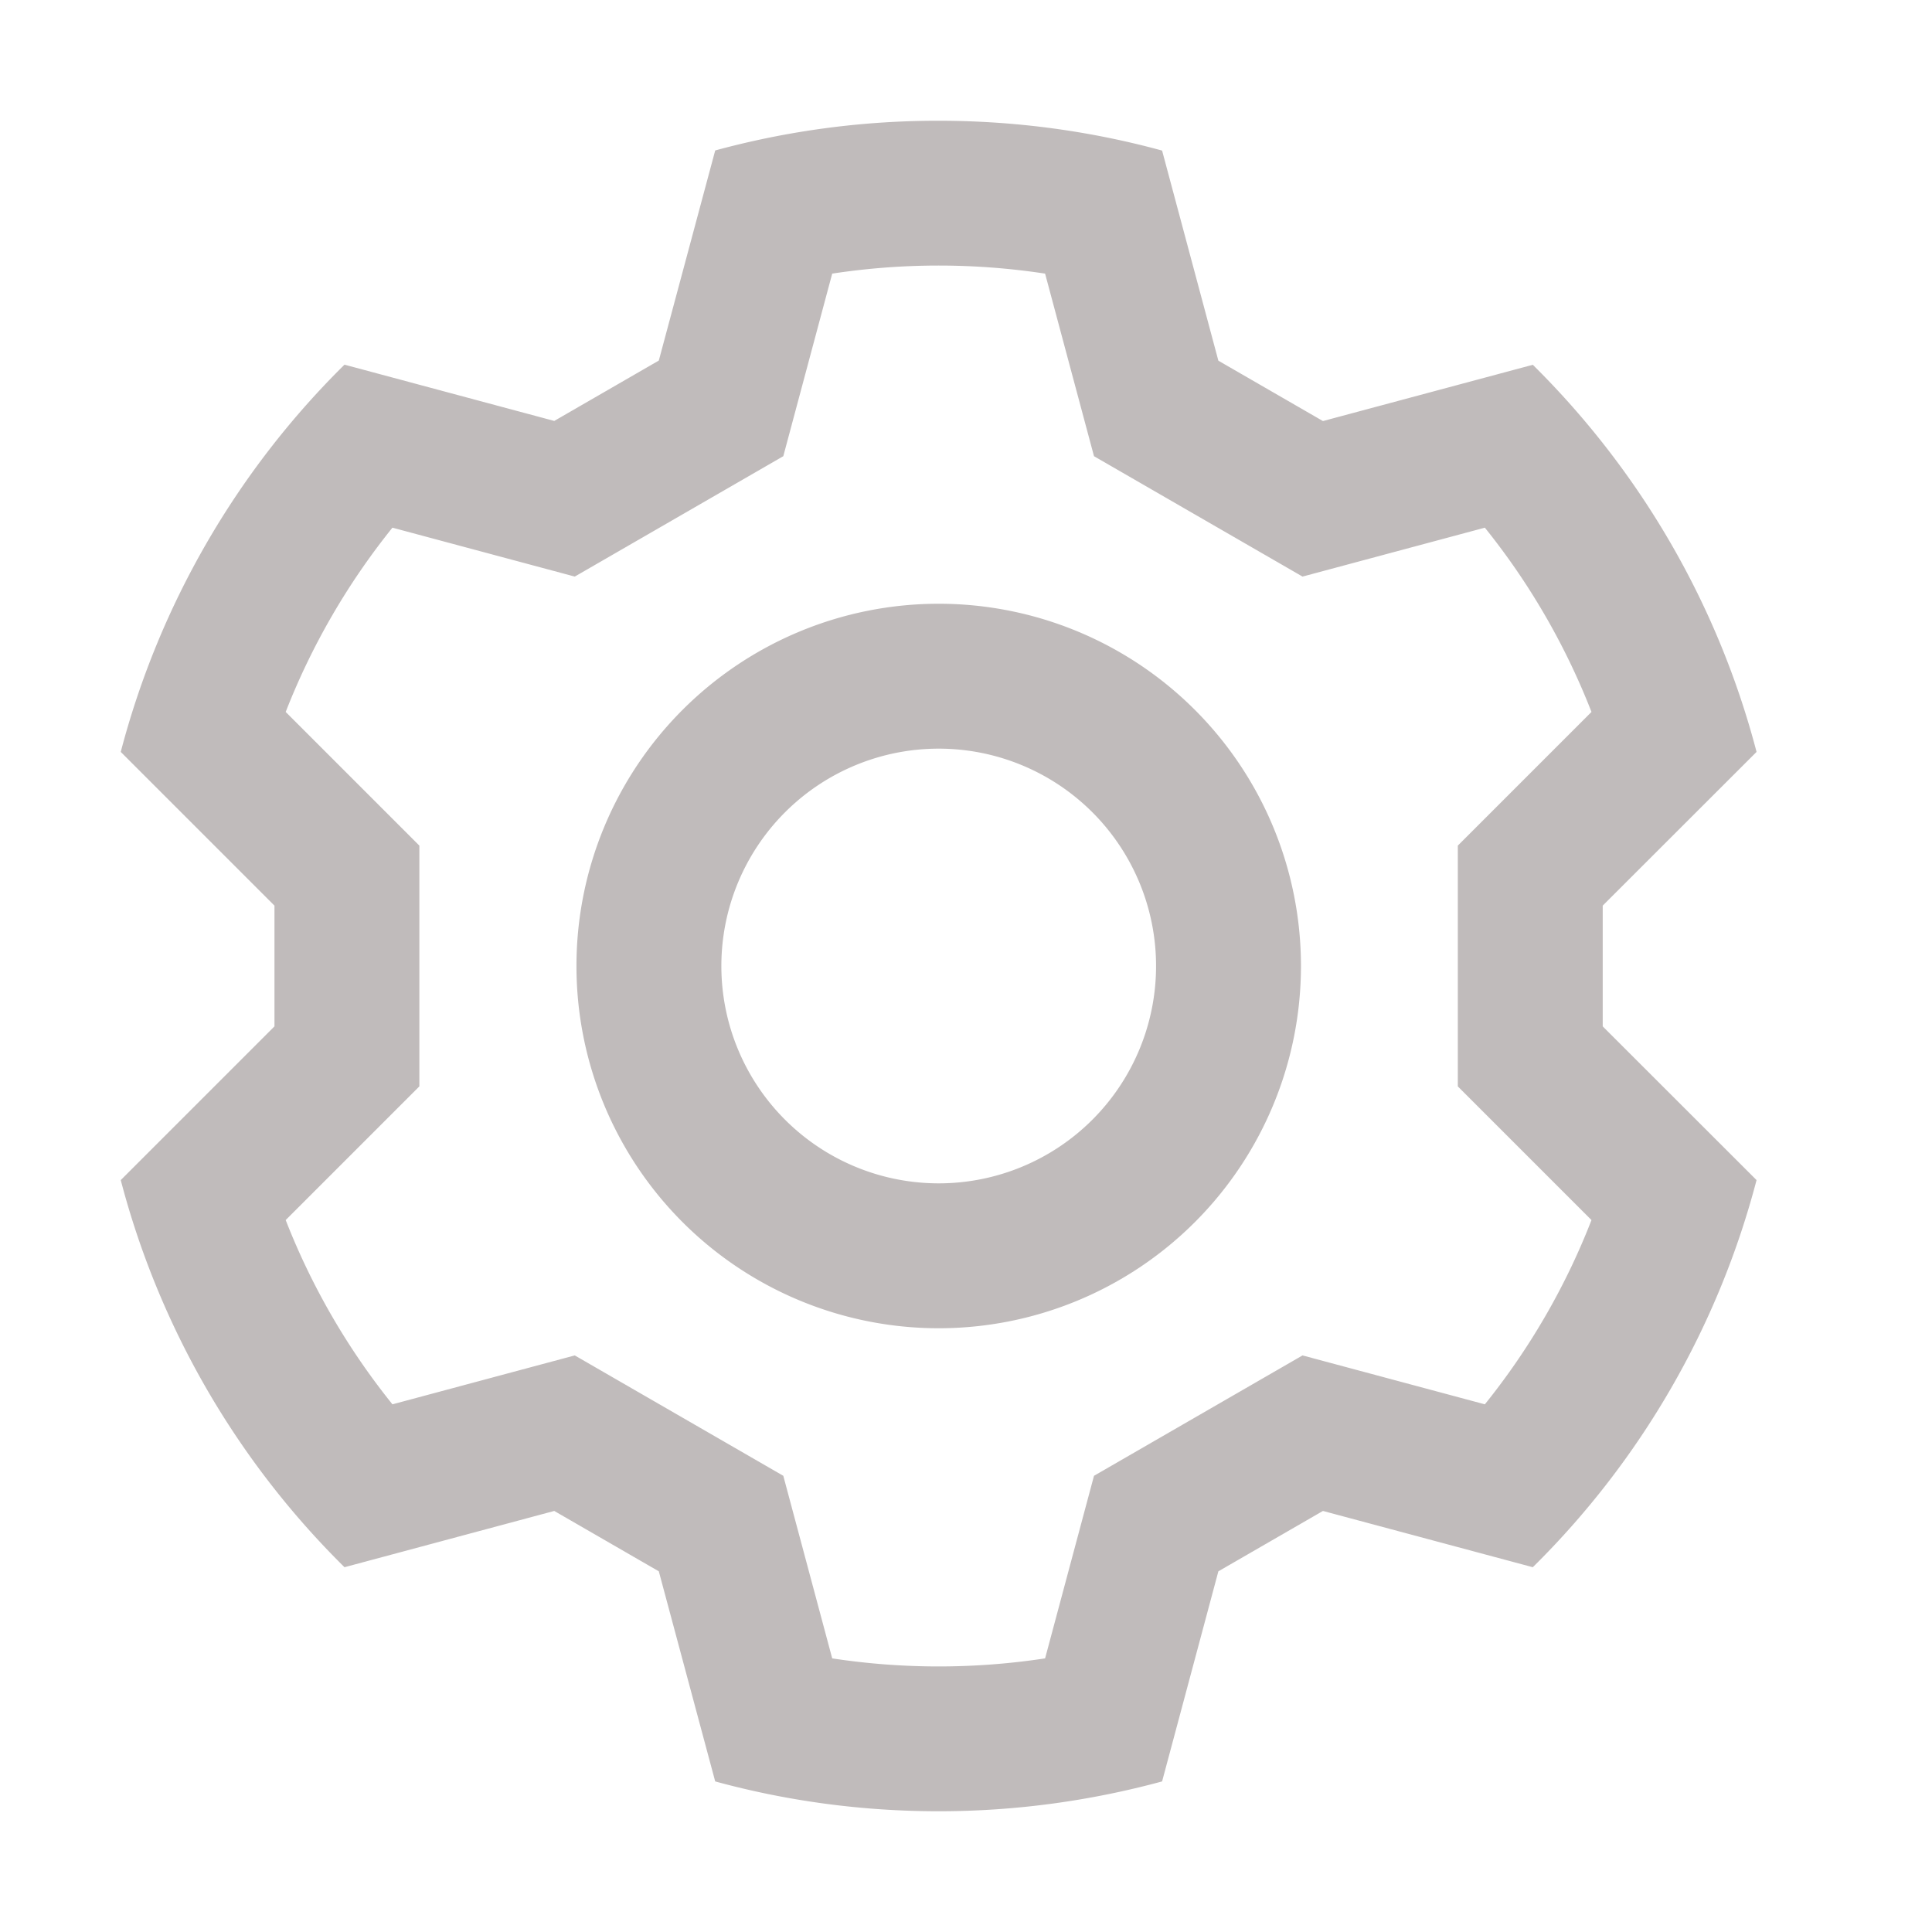 <?xml version="1.0" encoding="utf-8"?>
<!-- Uploaded to: SVG Repo, www.svgrepo.com, Generator: SVG Repo Mixer Tools -->
<svg  viewBox="0 0 1024 1024" class="icon"  version="1.1" xmlns="http://www.w3.org/2000/svg"><path d="M772.672 575.808V448.192l70.848-70.848a370.688 370.688 0 0 0-56.512-97.664l-96.64 25.92-110.528-63.808-25.92-96.768a374.72 374.72 0 0 0-112.832 0l-25.92 96.768-110.528 63.808-96.64-25.92c-23.68 29.44-42.816 62.4-56.576 97.664l70.848 70.848v127.616l-70.848 70.848c13.76 35.264 32.832 68.16 56.576 97.664l96.64-25.92 110.528 63.808 25.92 96.768a374.72 374.72 0 0 0 112.832 0l25.92-96.768 110.528-63.808 96.64 25.92c23.68-29.44 42.816-62.4 56.512-97.664l-70.848-70.848z m39.744 254.848l-111.232-29.824-55.424 32-29.824 111.36c-37.76 10.24-77.44 15.808-118.4 15.808-41.024 0-80.768-5.504-118.464-15.808l-29.888-111.36-55.424-32-111.168 29.824A447.552 447.552 0 0 1 64 625.472L145.472 544v-64L64 398.528A447.552 447.552 0 0 1 182.592 193.28l111.168 29.824 55.424-32 29.888-111.36A448.512 448.512 0 0 1 497.472 64c41.024 0 80.768 5.504 118.464 15.808l29.824 111.36 55.424 32 111.232-29.824c56.32 55.68 97.92 126.144 118.592 205.184L849.472 480v64l81.536 81.472a447.552 447.552 0 0 1-118.592 205.184zM497.536 627.2a115.2 115.2 0 1 0 0-230.4 115.2 115.2 0 0 0 0 230.4z m0 76.8a192 192 0 1 1 0-384 192 192 0 0 1 0 384z" fill="#c0bbbb" /></svg>